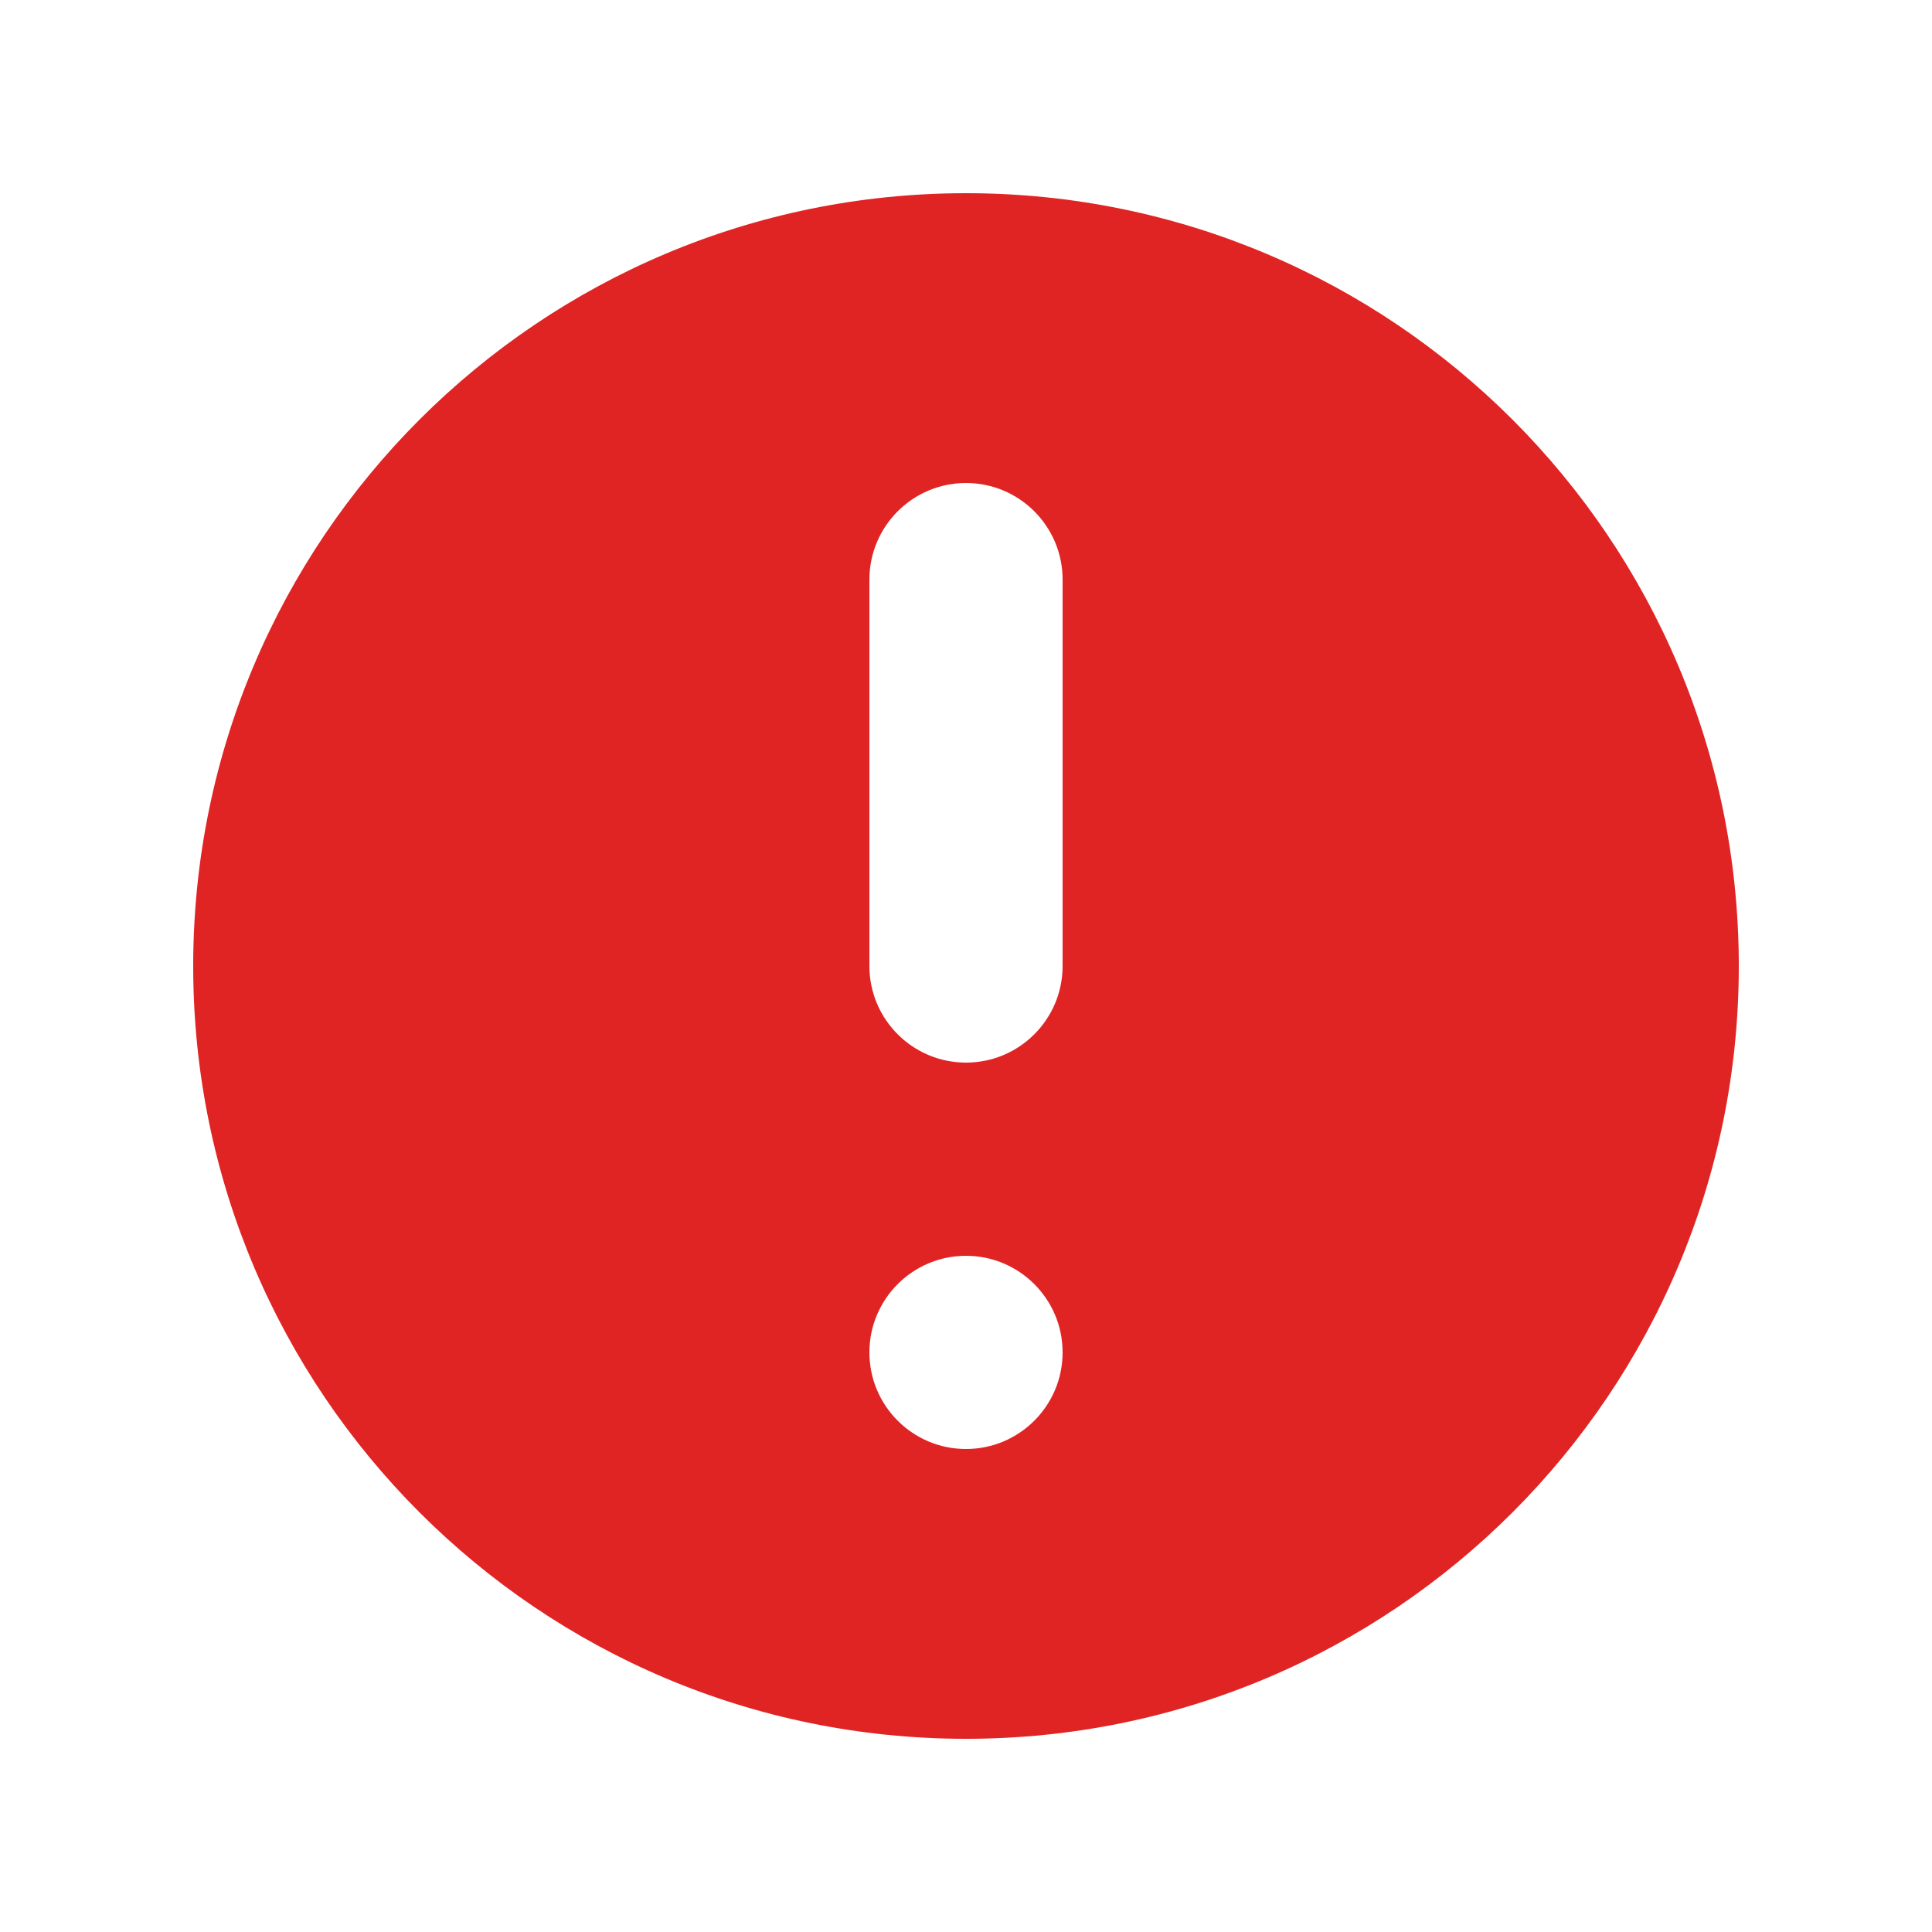 <?xml version="1.0" encoding="UTF-8" standalone="no"?>
<!DOCTYPE svg PUBLIC "-//W3C//DTD SVG 1.1//EN" "http://www.w3.org/Graphics/SVG/1.1/DTD/svg11.dtd">
<svg width="100%" height="100%" viewBox="0 0 20 20" version="1.1" xmlns="http://www.w3.org/2000/svg" xmlns:xlink="http://www.w3.org/1999/xlink" xml:space="preserve" xmlns:serif="http://www.serif.com/" style="fill-rule:evenodd;clip-rule:evenodd;stroke-linejoin:round;stroke-miterlimit:2;">
    <g transform="matrix(1,0,0,1,2,2)">
        <g id="icon---exlamation-circle" serif:id="icon-/-exlamation-circle">
            <g id="sm-exclamation-circle">
                <g>
                    <path id="Shape" d="M16,8C16,12.418 12.418,16 8,16C3.582,16 0,12.418 0,8C0,3.582 3.582,0 8,0C12.418,0 16,3.582 16,8ZM9,12C9,12.552 8.552,13 8,13C7.448,13 7,12.552 7,12C7,11.448 7.448,11 8,11C8.552,11 9,11.448 9,12ZM8,3C7.448,3 7,3.448 7,4L7,8C7,8.552 7.448,9 8,9C8.552,9 9,8.552 9,8L9,4C9,3.448 8.552,3 8,3Z" style="fill:rgb(224,36,36);"/>
                </g>
            </g>
        </g>
    </g>
</svg>
